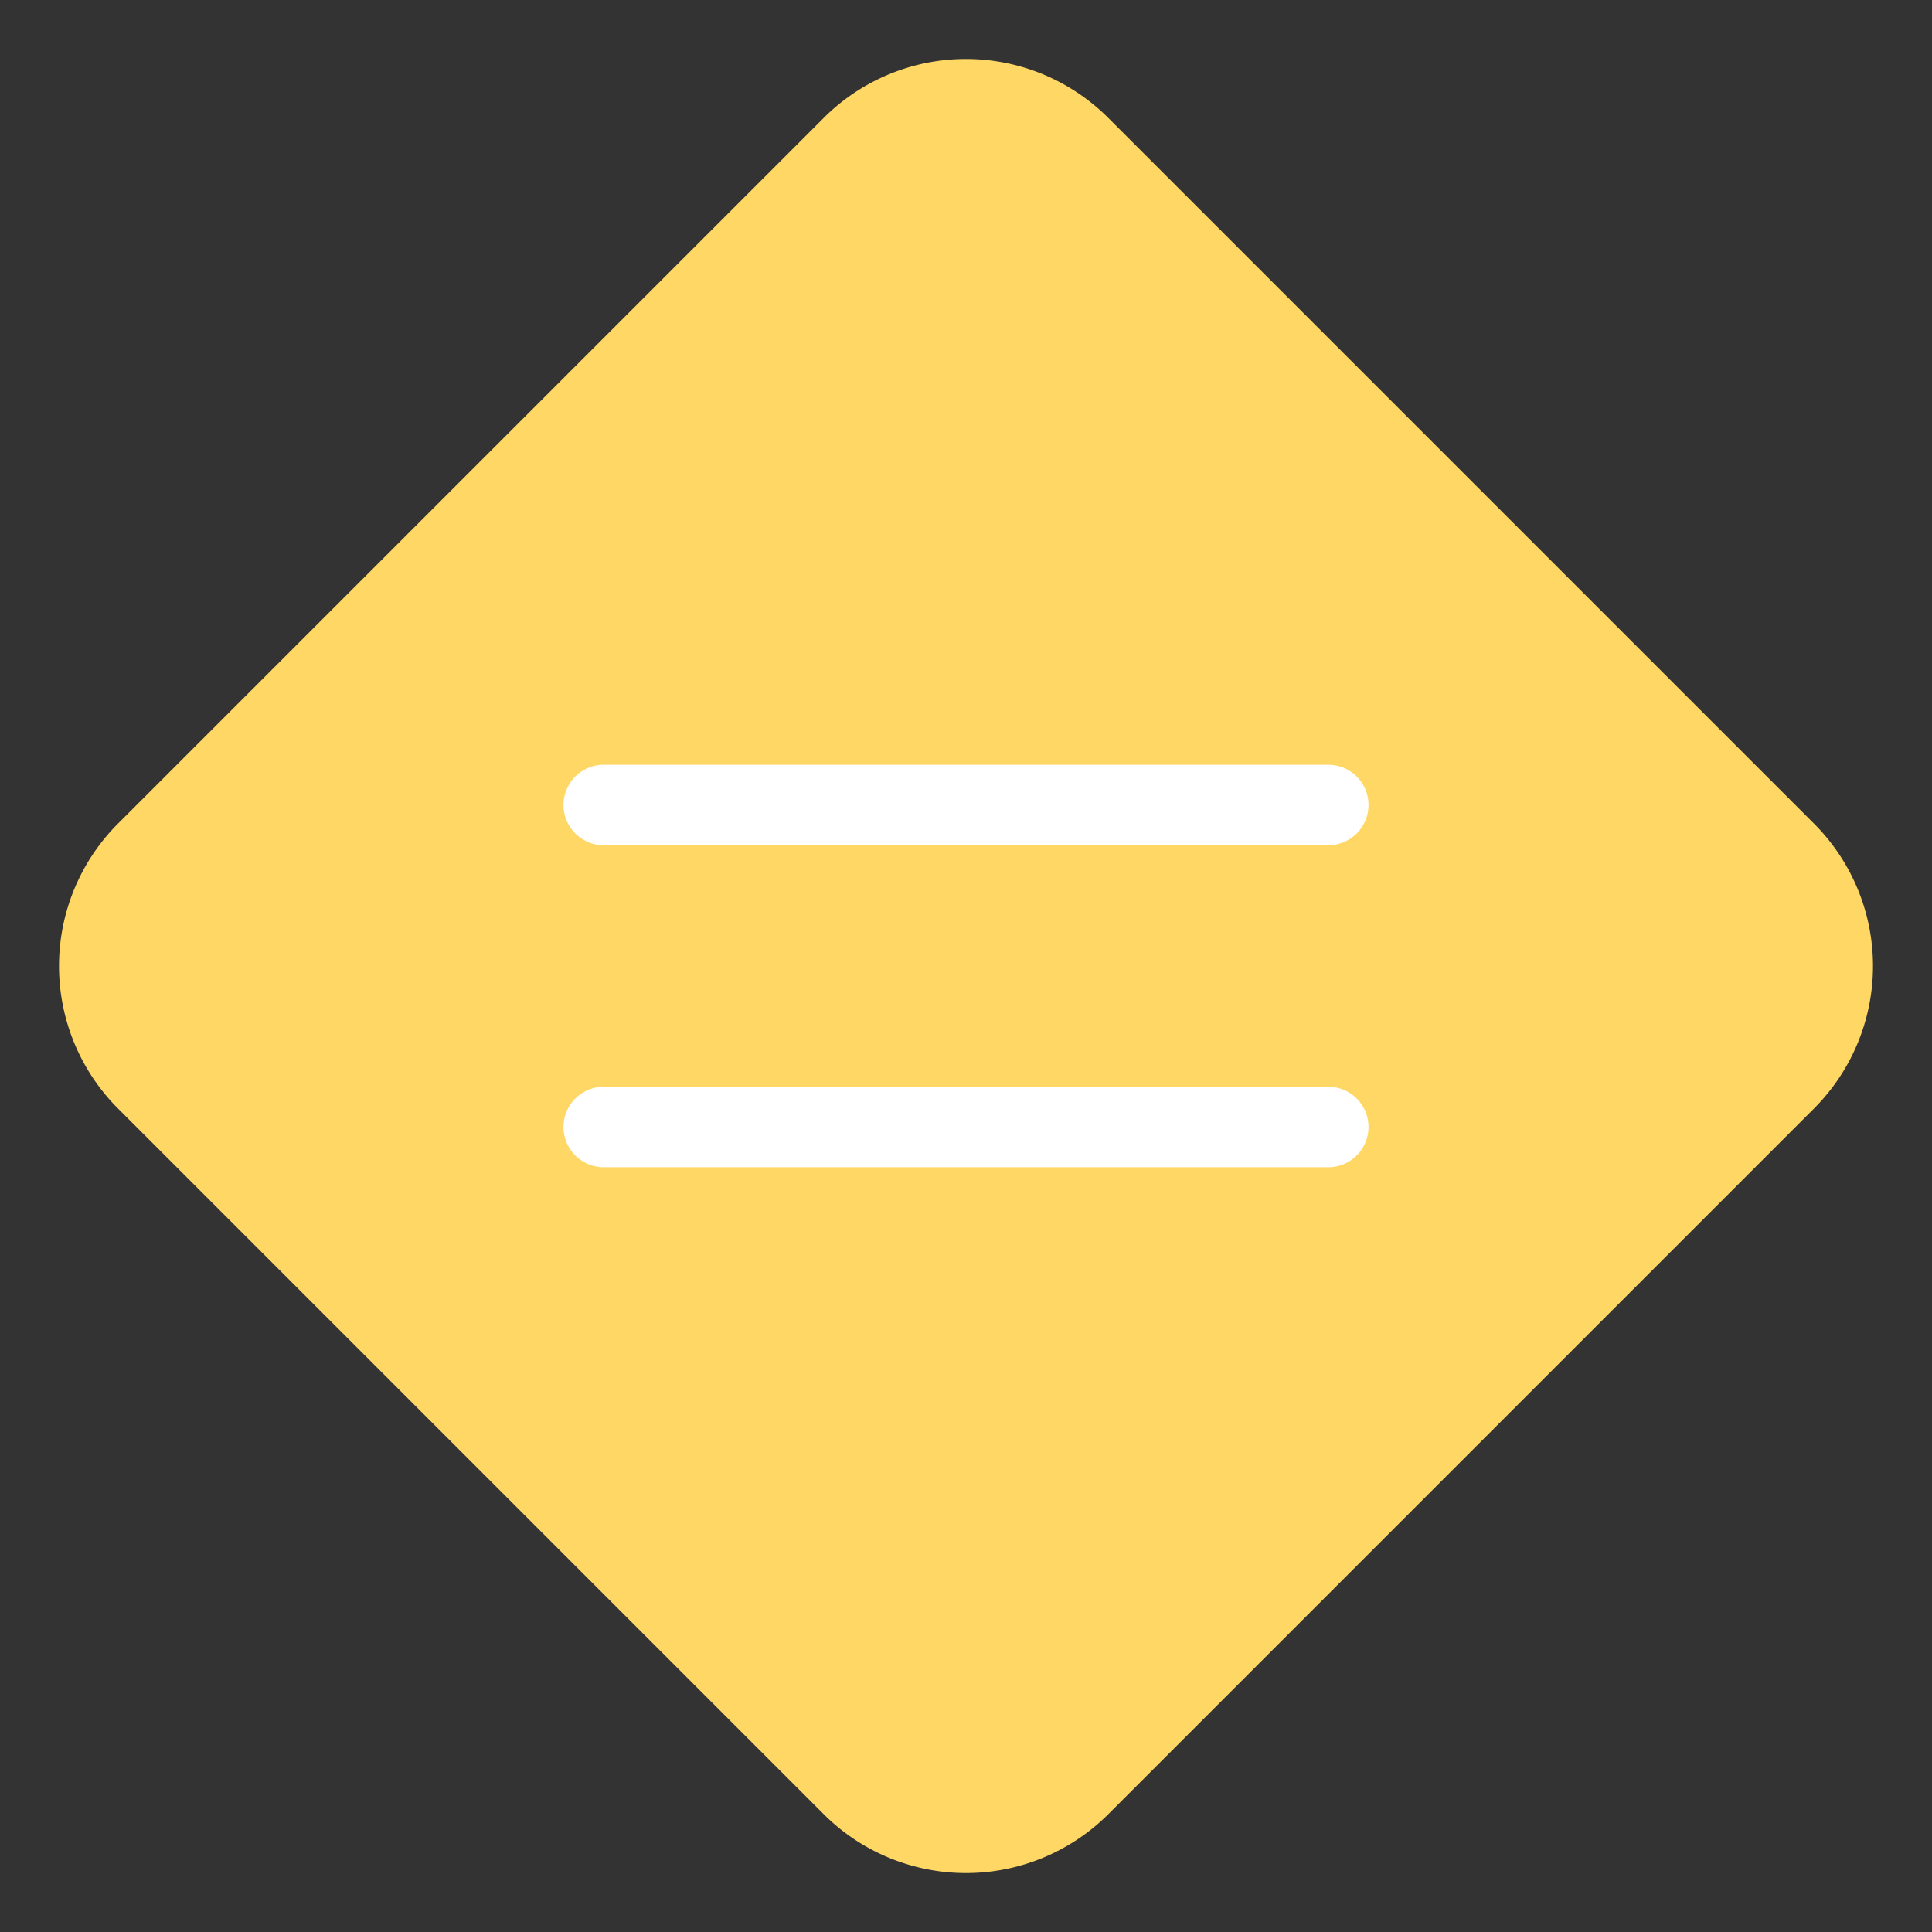 <svg xmlns="http://www.w3.org/2000/svg" height="48" width="48" viewBox="0 0 48 48"><rect x="0" y="0" width="48" height="48" fill="#333333" stroke="none"/><title>priority normal</title><g class="nc-icon-wrapper"><path d="M27.535,2.929,45.072,20.466a5.006,5.006,0,0,1,0,7.071L27.535,45.074a5.005,5.005,0,0,1-7.07,0L2.928,27.537a5.006,5.006,0,0,1,0-7.071L20.465,2.929h0a5,5,0,0,1,7.07,0Z" fill="#ffd764"></path><path d="M33,21H15a1,1,0,0,1,0-2H33a1,1,0,0,1,0,2Z" fill="#fff"></path><path d="M33,29H15a1,1,0,0,1,0-2H33a1,1,0,0,1,0,2Z" fill="#fff"></path></g></svg>